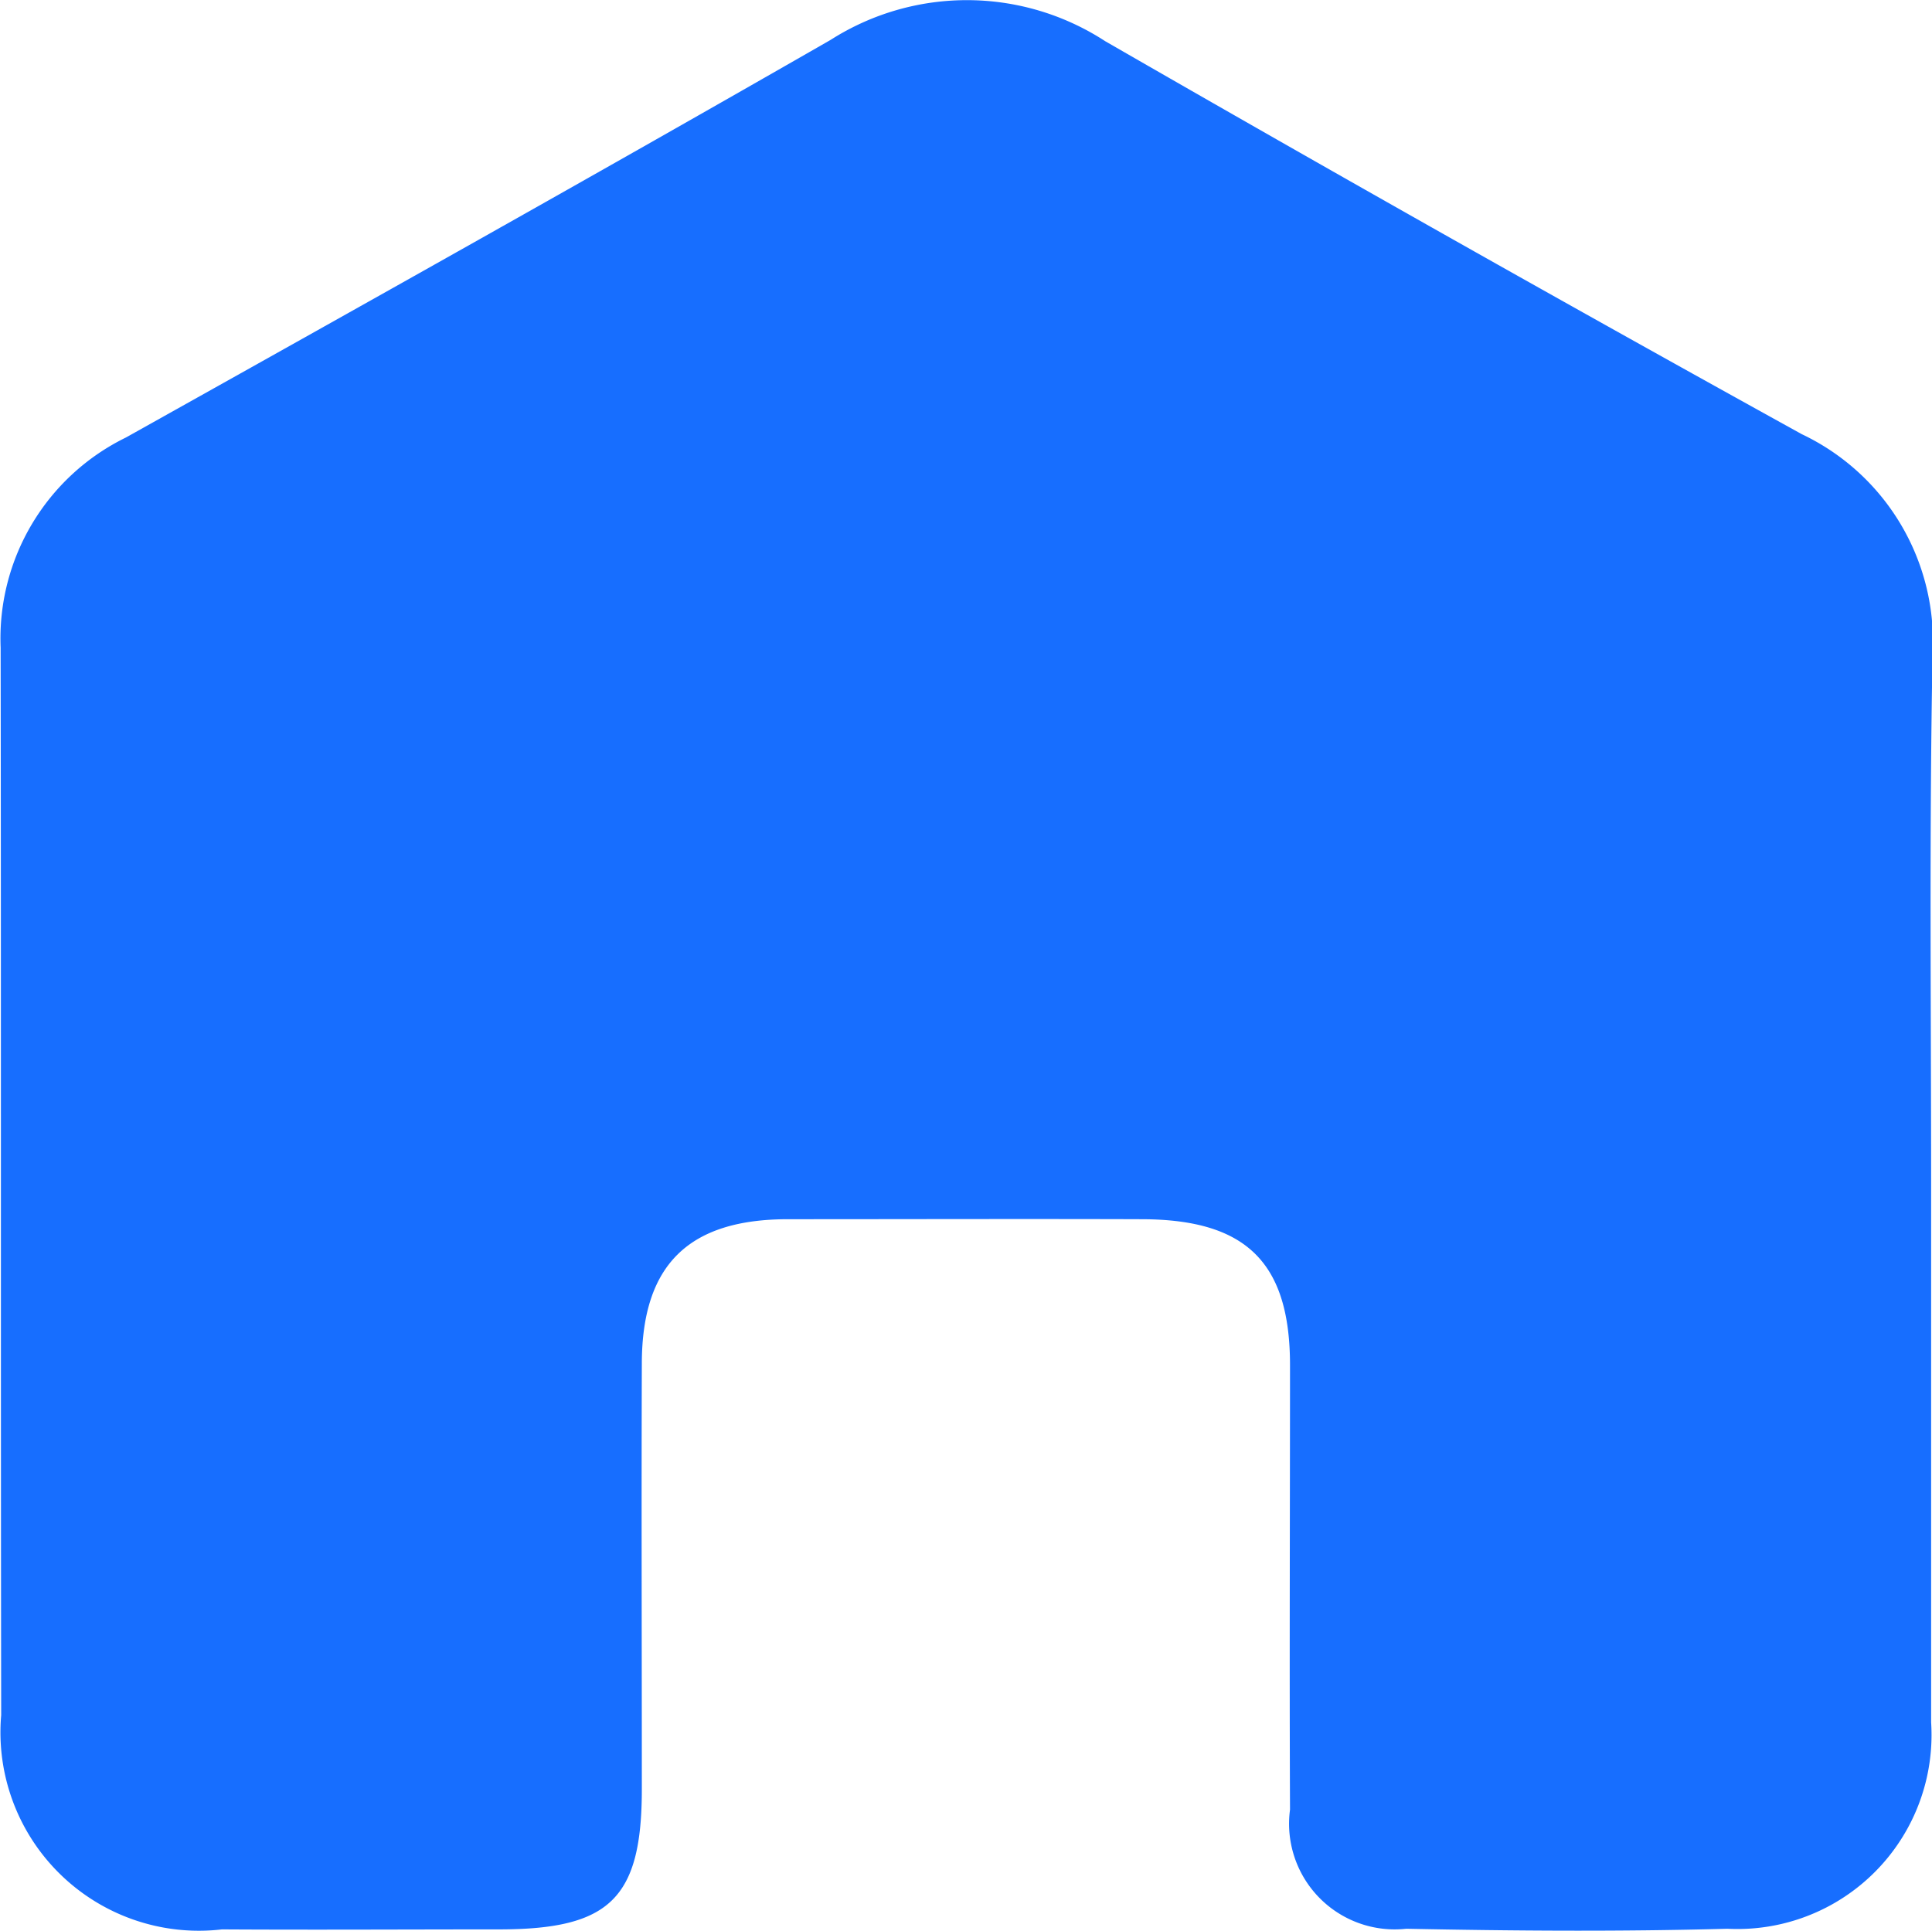 <svg xmlns="http://www.w3.org/2000/svg" width="24.337" height="24.326" viewBox="0 0 24.337 24.326">
  <path id="Shape_553" data-name="Shape 553" d="M1023.324,1570.917q0,3.392,0,6.783a2.445,2.445,0,0,1-2.566,2.6c-1.348.037-2.7.027-4.045,0a1.331,1.331,0,0,1-1.465-1.5c-.008-1.868,0-3.736,0-5.6,0-1.293-.551-1.834-1.857-1.839-1.489-.005-2.978,0-4.468,0-1.249,0-1.836.574-1.84,1.811-.006,1.789,0,3.578,0,5.368,0,1.375-.4,1.766-1.789,1.768-1.167,0-2.335.007-3.5,0a2.5,2.5,0,0,1-2.781-2.7c-.007-4.483,0-8.965-.007-13.448a2.818,2.818,0,0,1,1.578-2.647c2.966-1.659,5.931-3.319,8.878-5.01a3.193,3.193,0,0,1,3.458.017q4.364,2.513,8.773,4.95a2.892,2.892,0,0,1,1.649,2.784C1023.3,1566.473,1023.324,1568.7,1023.324,1570.917Z" transform="translate(-998.998 -1556.001)" fill="#176eff"/>
</svg>
